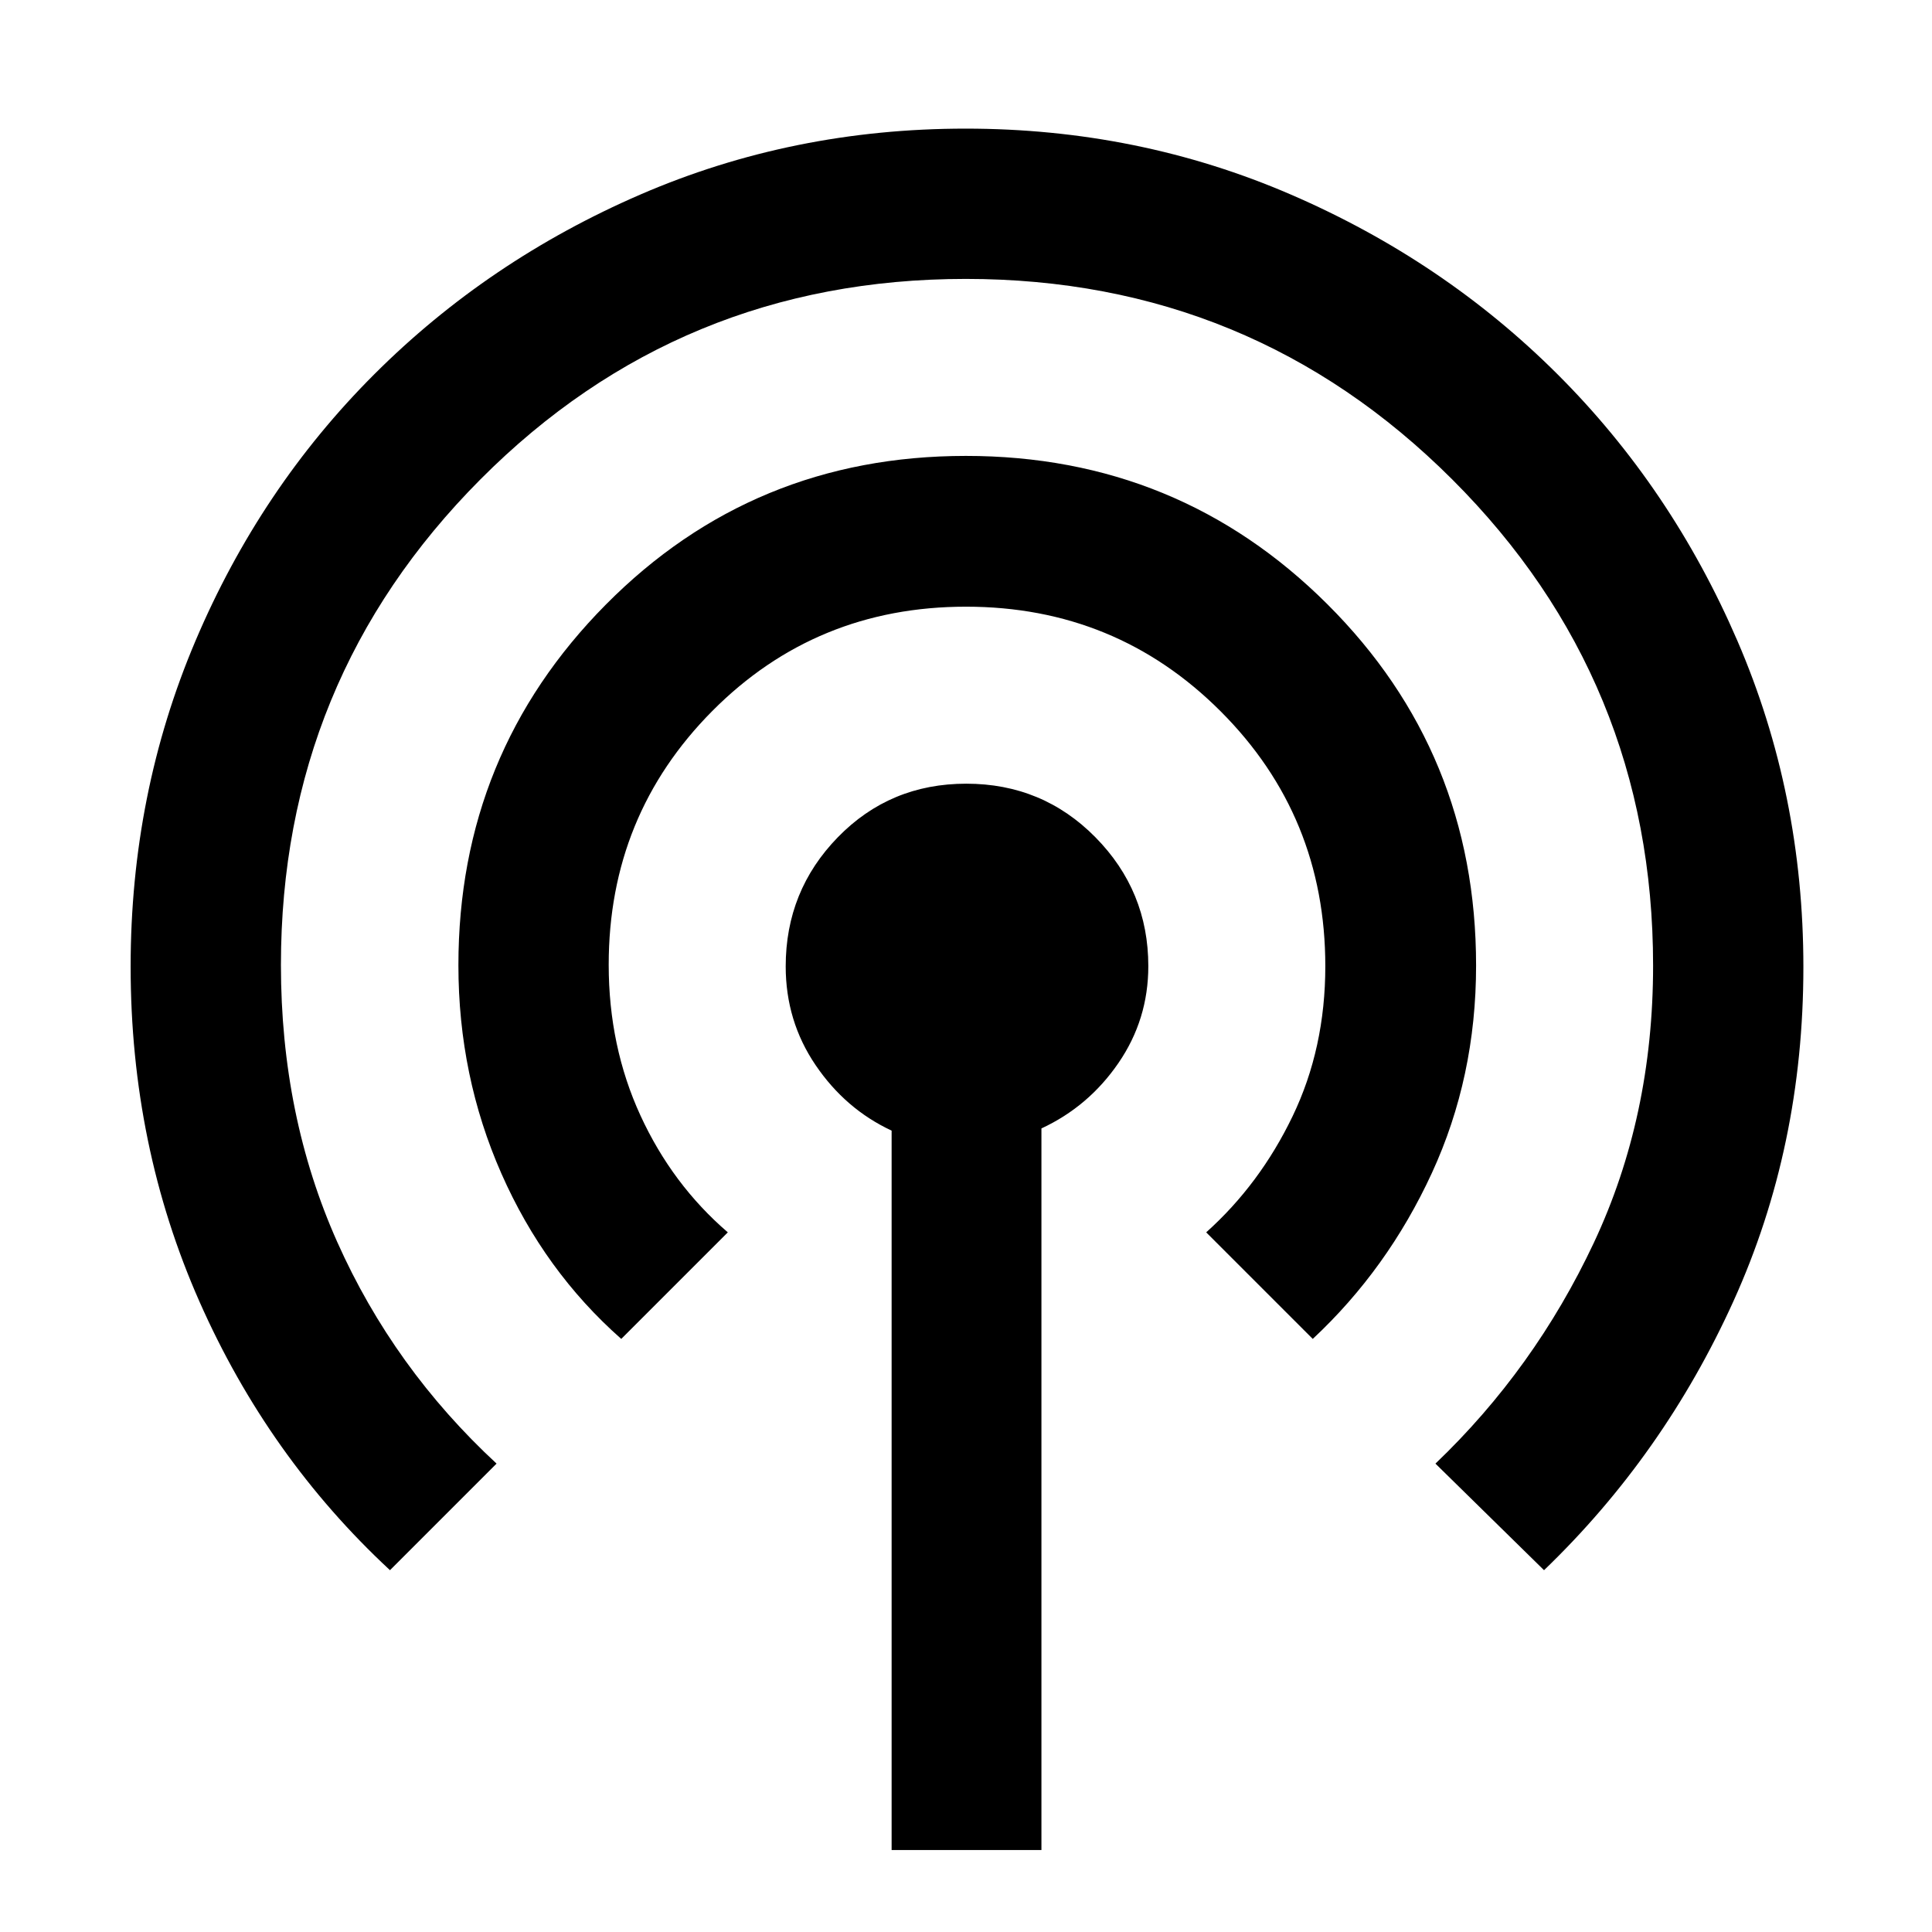 <svg xmlns="http://www.w3.org/2000/svg" height="48" viewBox="0 -960 960 960" width="48"><path d="M443.04-40.72V-398.2q-22.95-10.69-37.79-32.57-14.84-21.87-14.84-49.05 0-37.58 25.92-64.17 25.91-26.6 63.81-26.6 37.9 0 64.17 26.63 26.28 26.64 26.28 64.03 0 26.51-14.84 48.13-14.84 21.63-38.27 32.51v358.57h-74.44ZM193.78-179.78q-60.49-56.13-94.68-133.49-34.19-77.35-34.19-166.43 0-85.99 32.23-161.88 32.22-75.9 88.87-132.48 56.65-56.59 132.26-89.31 75.62-32.72 161.51-32.72 85.89 0 161.73 32.8 75.83 32.79 132.43 89.28 56.59 56.48 89.37 132.44 32.78 75.96 32.78 162.06 0 89.36-34.7 165.95-34.7 76.59-94.17 133.78l-53.96-52.96q49.24-47.05 78.7-109.72 29.45-62.67 29.45-137.7 0-141.9-99.76-241.57-99.76-99.68-241.76-99.68t-241.15 99.59q-99.15 99.59-99.15 241.31 0 74.94 27.99 137.67 28 62.73 79.16 110.1l-52.96 52.96ZM308.7-294.7q-38.2-33.71-59.56-82.17t-21.36-103.49q0-105.24 73.21-179.17 73.21-73.93 178.92-73.93 105.72 0 179.63 73.67 73.92 73.68 73.92 179.55 0 55.44-21.98 103.13-21.98 47.7-59.18 82.41l-52.95-52.95q26.72-23.96 42.95-57.73 16.24-33.77 16.24-74.51 0-74.62-51.99-126.64-51.99-52.01-126.55-52.01-74.55 0-126.05 51.82-51.49 51.83-51.49 126.08 0 40.6 15.77 74.9 15.78 34.31 43.42 58.09L308.7-294.7Z"/></svg>